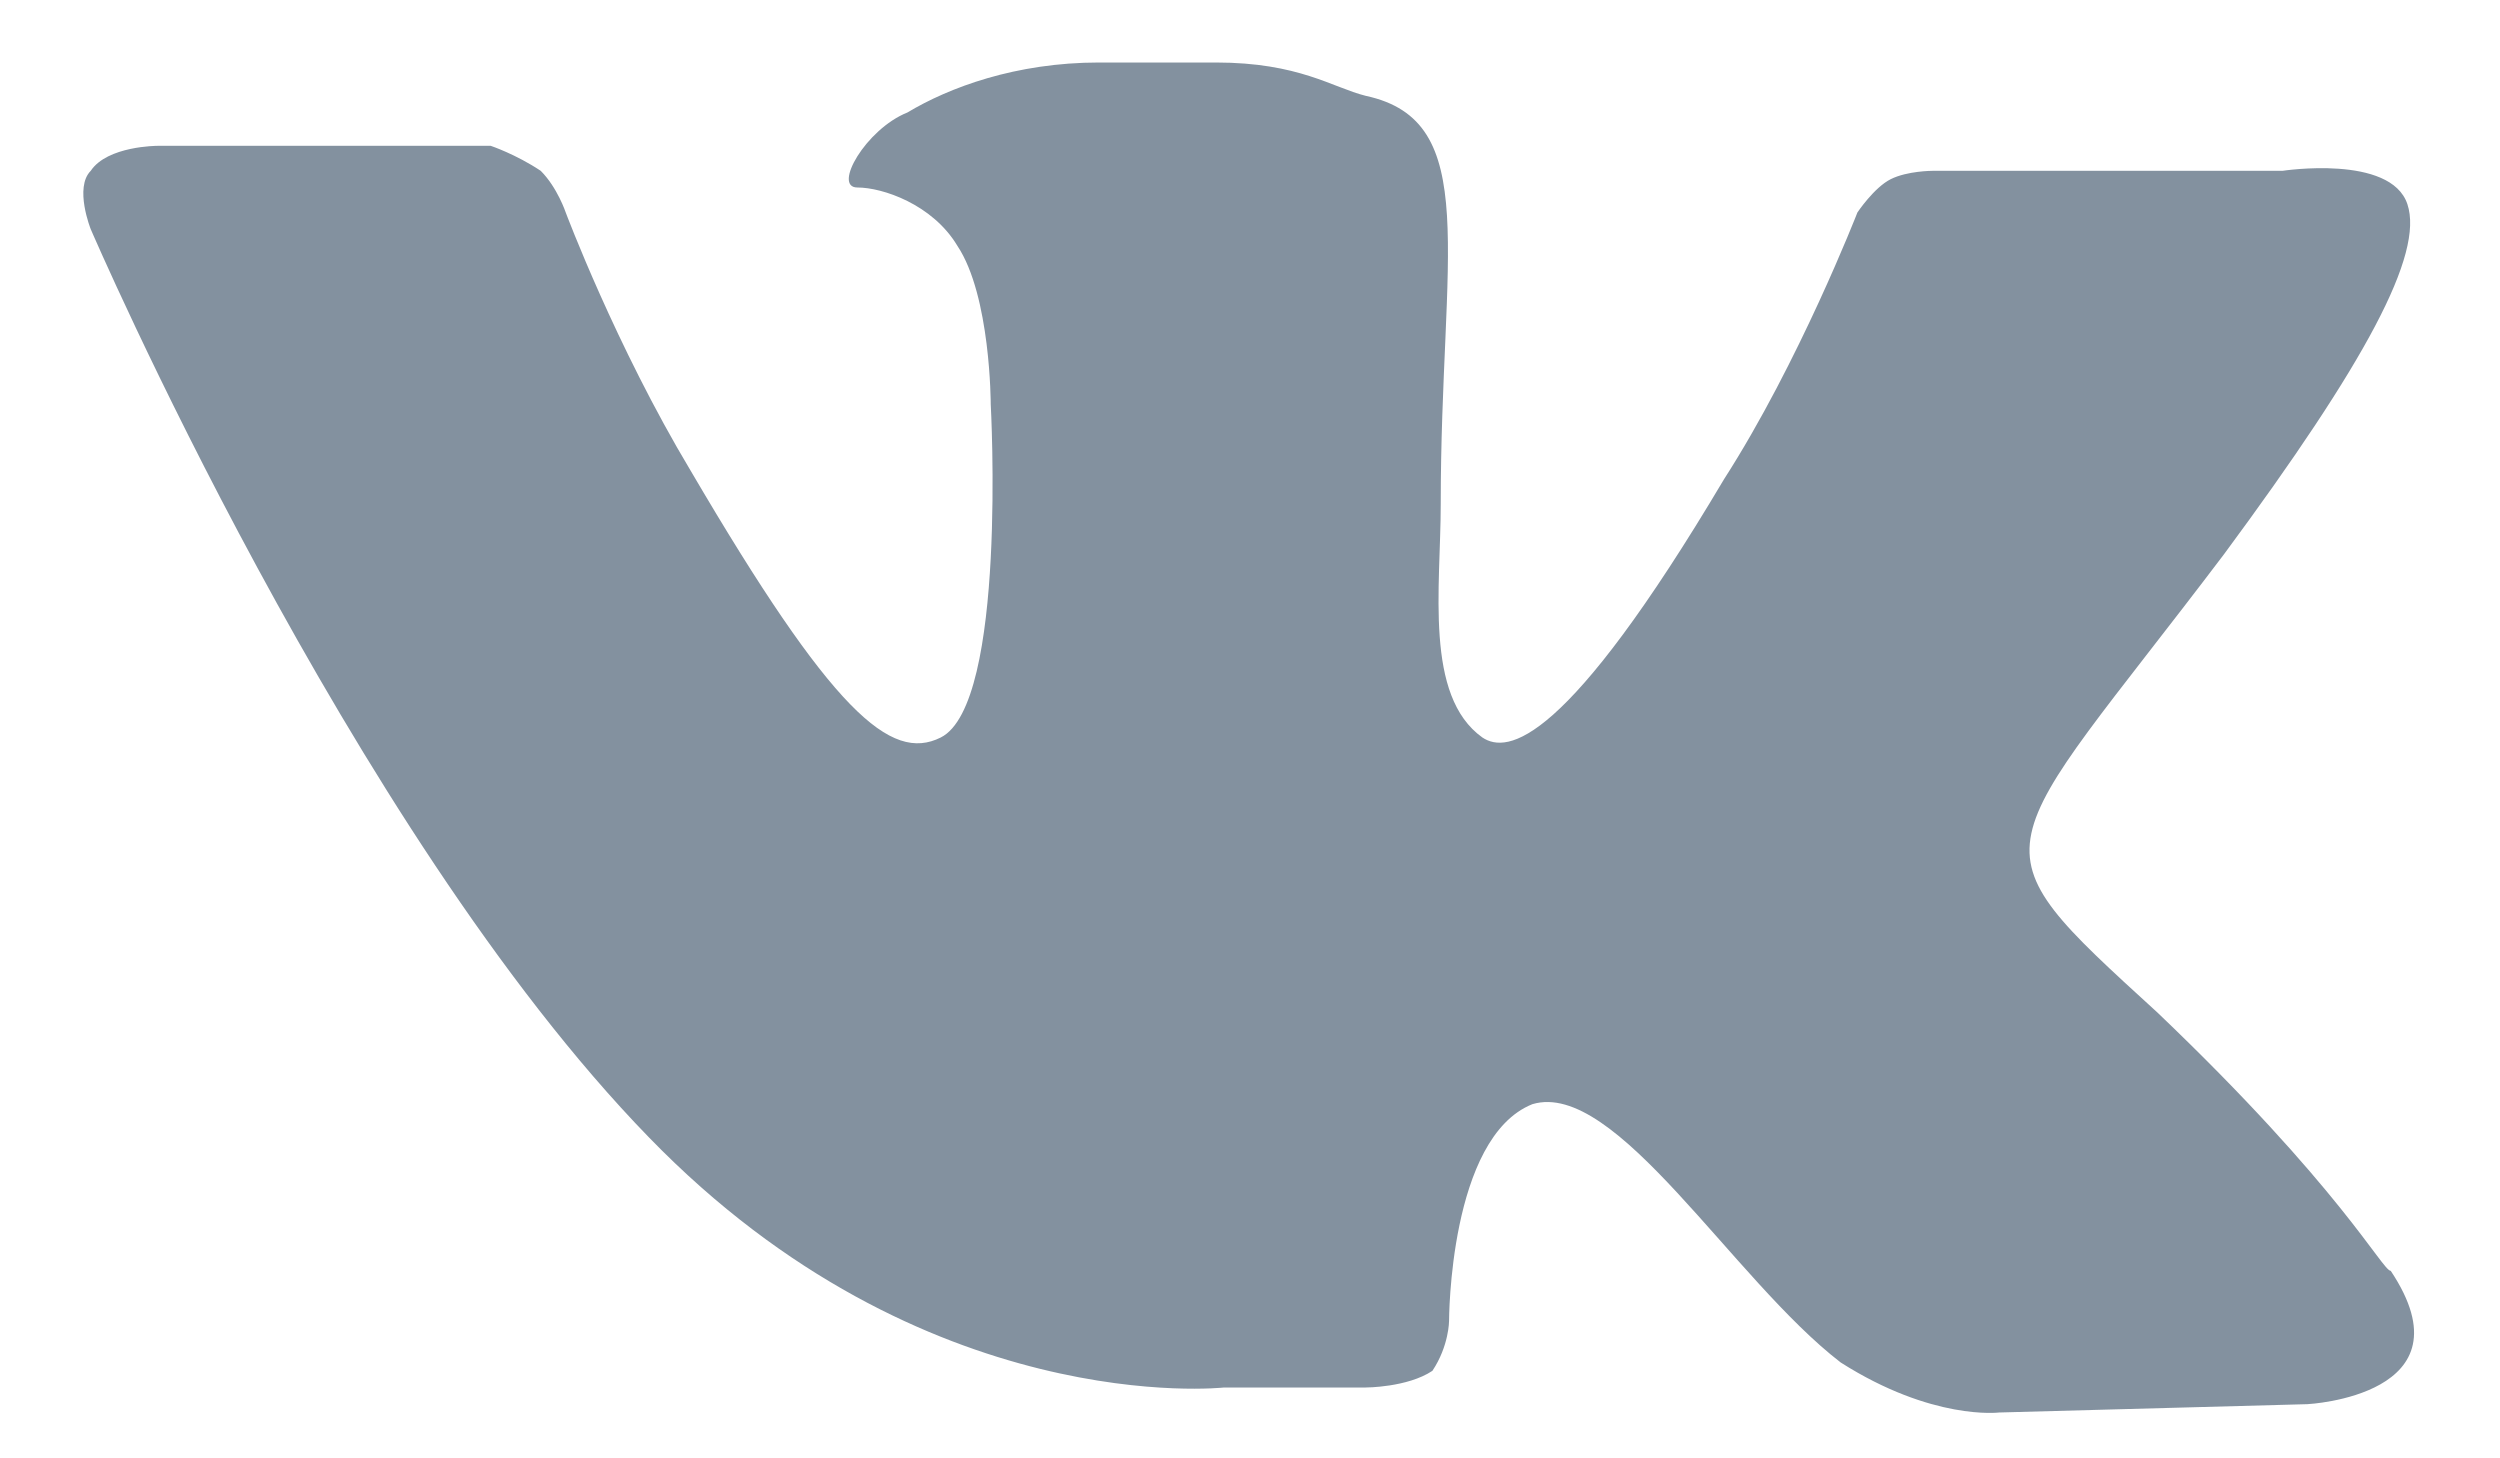 <svg width="24" height="14" viewBox="0 0 24 14" fill="none" xmlns="http://www.w3.org/2000/svg">
<path d="M20.711 9.72C18.871 8.04 19.111 8.28 21.351 5.32C22.711 3.48 23.271 2.44 23.111 1.96C22.951 1.48 21.911 1.64 21.911 1.64H18.551C18.551 1.64 18.311 1.64 18.151 1.72C17.991 1.8 17.831 2.04 17.831 2.04C17.831 2.04 17.271 3.48 16.551 4.6C15.031 7.16 14.471 7.24 14.231 7.08C13.671 6.68 13.831 5.64 13.831 4.84C13.831 2.44 14.231 1.16 13.111 0.92C12.791 0.84 12.471 0.6 11.671 0.6H10.551C9.751 0.6 9.111 0.84 8.711 1.08C8.311 1.24 7.991 1.8 8.231 1.8C8.471 1.8 8.951 1.96 9.191 2.36C9.511 2.84 9.511 3.88 9.511 3.88C9.511 3.88 9.671 6.76 9.031 7.08C8.551 7.32 7.991 6.84 6.631 4.52C5.911 3.32 5.431 2.04 5.431 2.04C5.431 2.04 5.351 1.8 5.191 1.64C4.951 1.48 4.711 1.4 4.711 1.4H1.511C1.511 1.4 1.031 1.4 0.871 1.64C0.711 1.8 0.871 2.2 0.871 2.2C0.871 2.2 3.351 7.96 6.231 10.92C8.871 13.64 11.751 13.32 11.751 13.32H13.111C13.111 13.32 13.511 13.32 13.751 13.16C13.911 12.92 13.911 12.68 13.911 12.68C13.911 12.68 13.911 10.92 14.711 10.6C15.511 10.36 16.631 12.28 17.671 13.08C18.551 13.64 19.191 13.56 19.191 13.56L22.151 13.48C22.151 13.48 23.751 13.4 22.951 12.2C22.871 12.2 22.471 11.4 20.711 9.72Z" fill="#83919F"/>
</svg>
